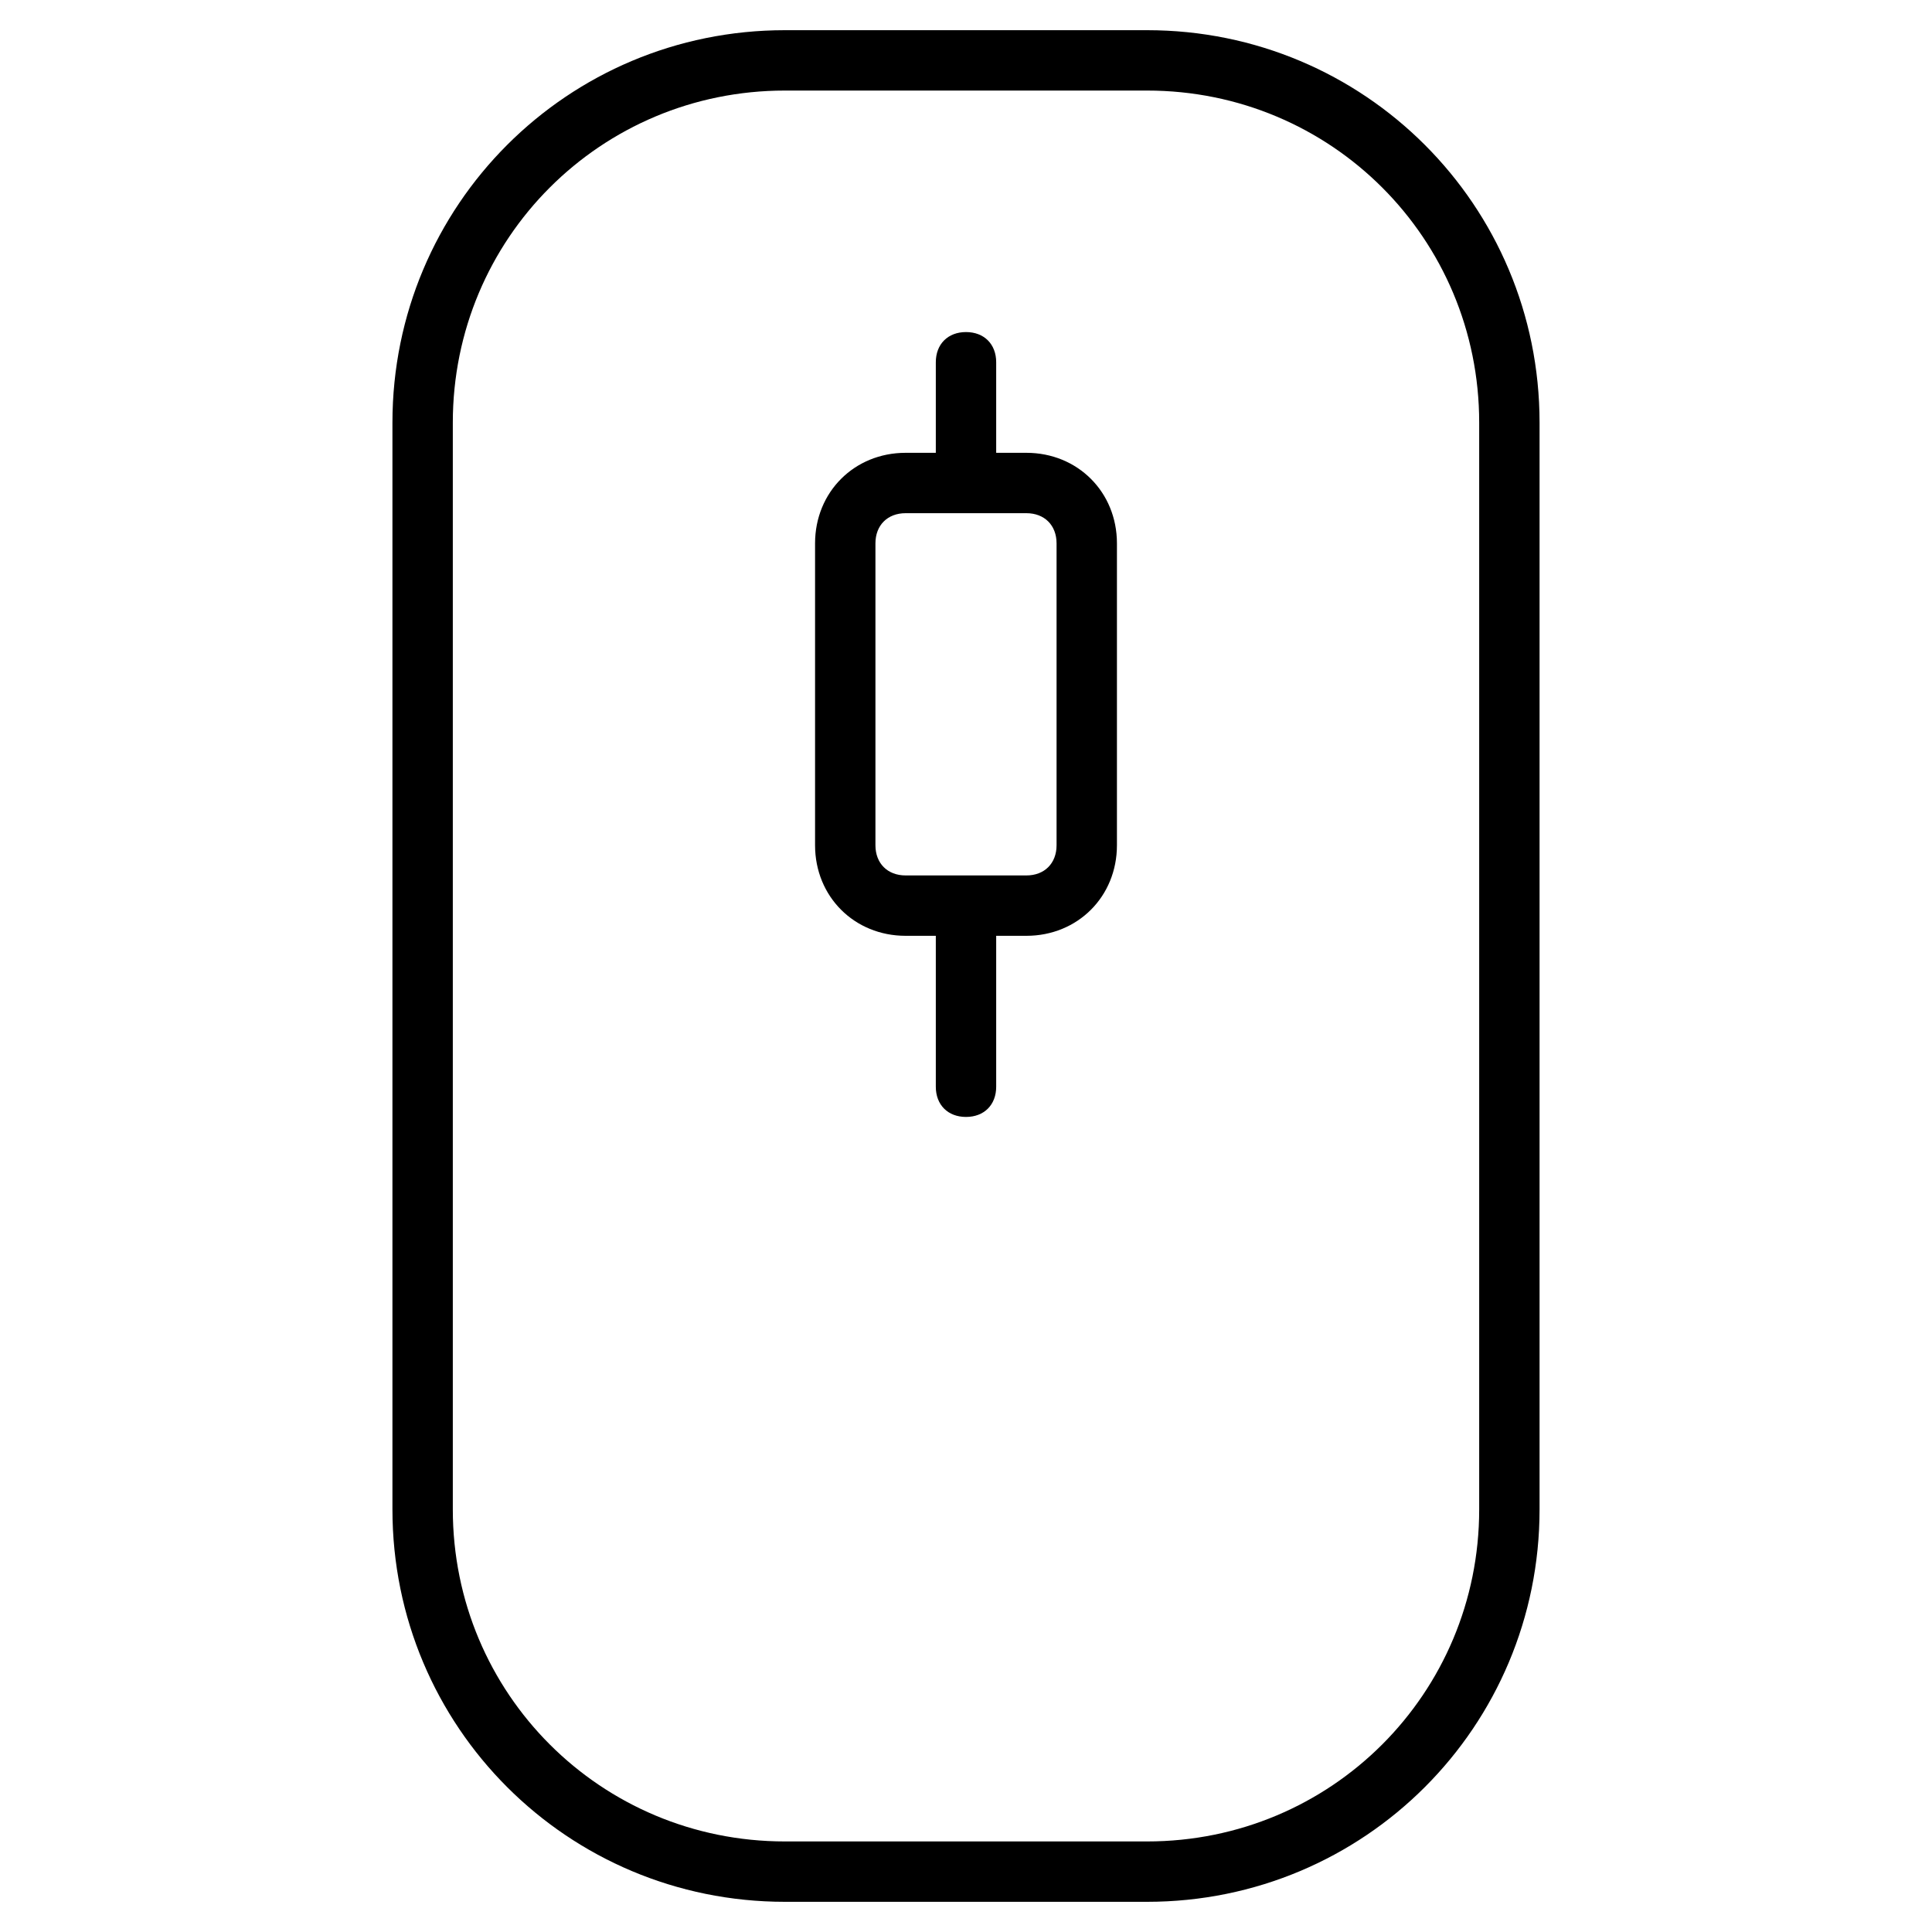 <?xml version="1.0" encoding="utf-8"?>
<!-- Generator: Adobe Illustrator 19.1.0, SVG Export Plug-In . SVG Version: 6.00 Build 0)  -->
<!DOCTYPE svg PUBLIC "-//W3C//DTD SVG 1.1//EN" "http://www.w3.org/Graphics/SVG/1.1/DTD/svg11.dtd">
<svg version="1.1" id="Layer_1" xmlns="http://www.w3.org/2000/svg" xmlns:xlink="http://www.w3.org/1999/xlink" x="0px" y="0px"
	 width="64px" height="64px" viewBox="0 0 64 64" enable-background="new 0 0 64 64" xml:space="preserve">
<path d="M38,1H26c-7.2,0-13,5.8-13,13v36c0,7.2,5.8,13,13,13h12c7.2,0,13-5.8,13-13V14C51,6.8,45.2,1,38,1z M49,50
	c0,6.1-4.9,11-11,11H26c-6.1,0-11-4.9-11-11V14c0-6.1,4.9-11,11-11h12c6.1,0,11,4.9,11,11V50z"/>
<path d="M34,15h-1v-3c0-0.6-0.4-1-1-1s-1,0.4-1,1v3h-1c-1.7,0-3,1.3-3,3v10c0,1.7,1.3,3,3,3h1v5c0,0.6,0.4,1,1,1s1-0.4,1-1v-5h1
	c1.7,0,3-1.3,3-3V18C37,16.3,35.7,15,34,15z M35,28c0,0.6-0.4,1-1,1h-4c-0.6,0-1-0.4-1-1V18c0-0.6,0.4-1,1-1h4c0.6,0,1,0.4,1,1V28z"
	/>
</svg>
